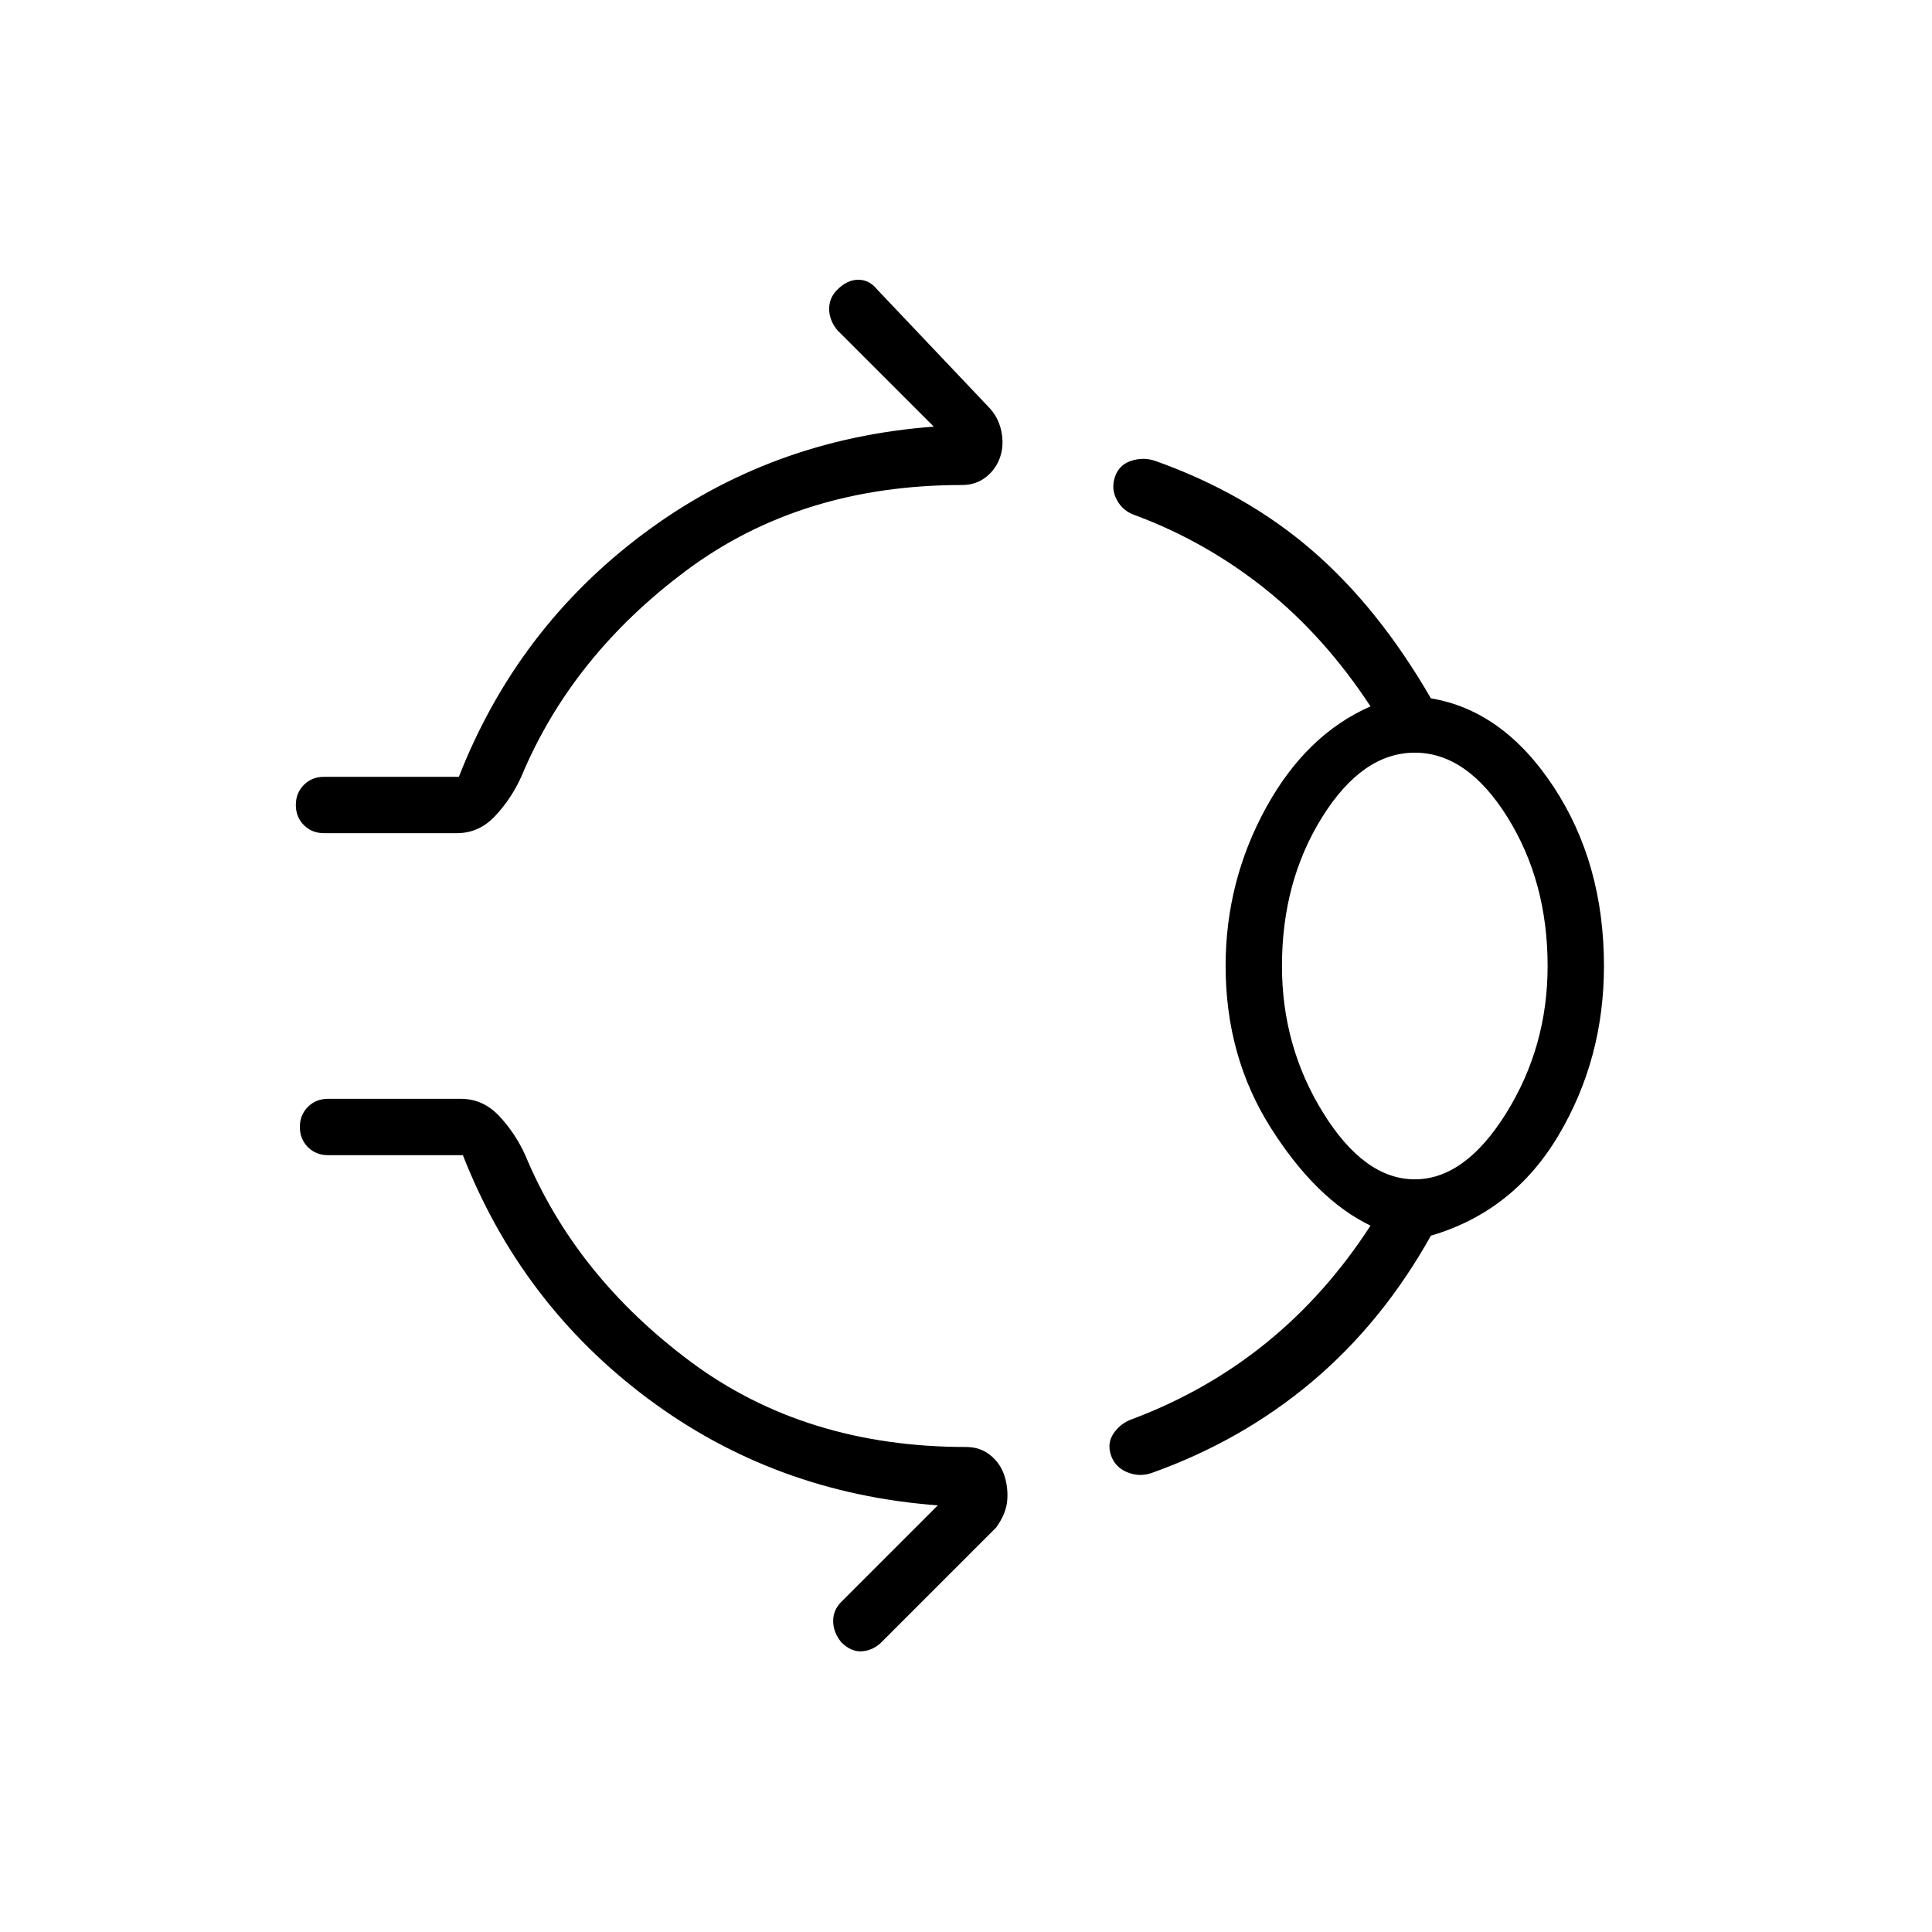 <svg xmlns="http://www.w3.org/2000/svg" height="24" viewBox="0 -960 960 960" width="24"><path d="M416-816q5-5 10.5-5t9.5 5l55 58q5 5 6.5 12t-.5 13q-2 6-7 10t-12 4q-80 0-137 42.5T259-574q-5 11-13 19.5t-19 8.5h-66q-6 0-10-4t-4-10q0-6 4-10t10-4h67q29-74 92-121t144-53l-48-48q-4-5-4-10.5t4-9.5Zm193 336q0-42 20-78.5t52-50.5q-23-35-52.5-58.5T564-704q-6-2-9-7.5t-1-11.5q2-6 8-8t12 0q45 16 78 44.5t59 73.5q36 6 61 44t25 89q0 46-22.5 84T711-346q-24 43-59 72.5T572-228q-6 2-12-.5t-8-8.5q-2-6 1.5-11t9.5-7q37-14 66.5-38t51.5-58q-27-13-49.5-48.5T609-480Zm94 106q25 0 45.5-33t20.5-73q0-42-20-74t-46-32q-26 0-46 32t-20 74q0 40 20.5 73t45.5 33ZM418-144q-4-5-4-10.5t4-9.5l48-48q-81-6-144-53t-92-121h-67q-6 0-10-4t-4-10q0-6 4-10t10-4h66q11 0 19 8.5t13 19.5q25 60 82 102.5T480-241q7 0 12 4t7 10q2 6 1.5 12.5T495-201l-57 57q-4 4-9.5 4.5T418-144Zm285-336Z"/></svg>